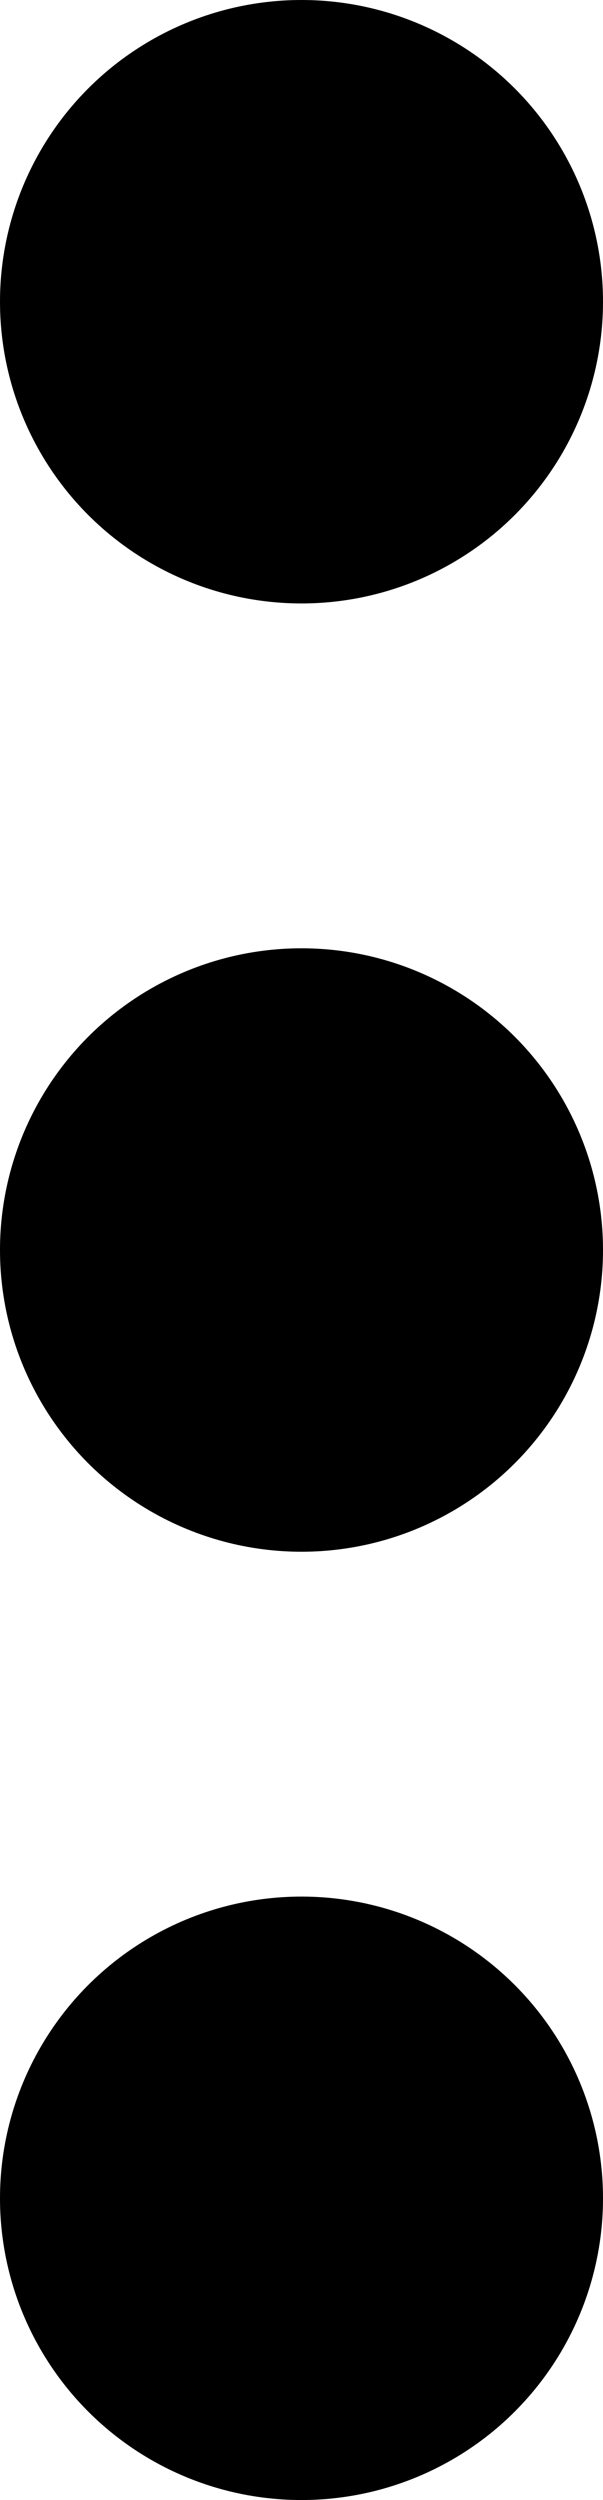 <svg width="7" height="29" viewBox="0 0 7 29" fill="none" xmlns="http://www.w3.org/2000/svg">
<circle cx="3.5" cy="3.5" r="3.5" fill="black"/>
<circle cx="3.5" cy="14.5" r="3.5" fill="black"/>
<circle cx="3.5" cy="25.5" r="3.5" fill="black"/>
</svg>

